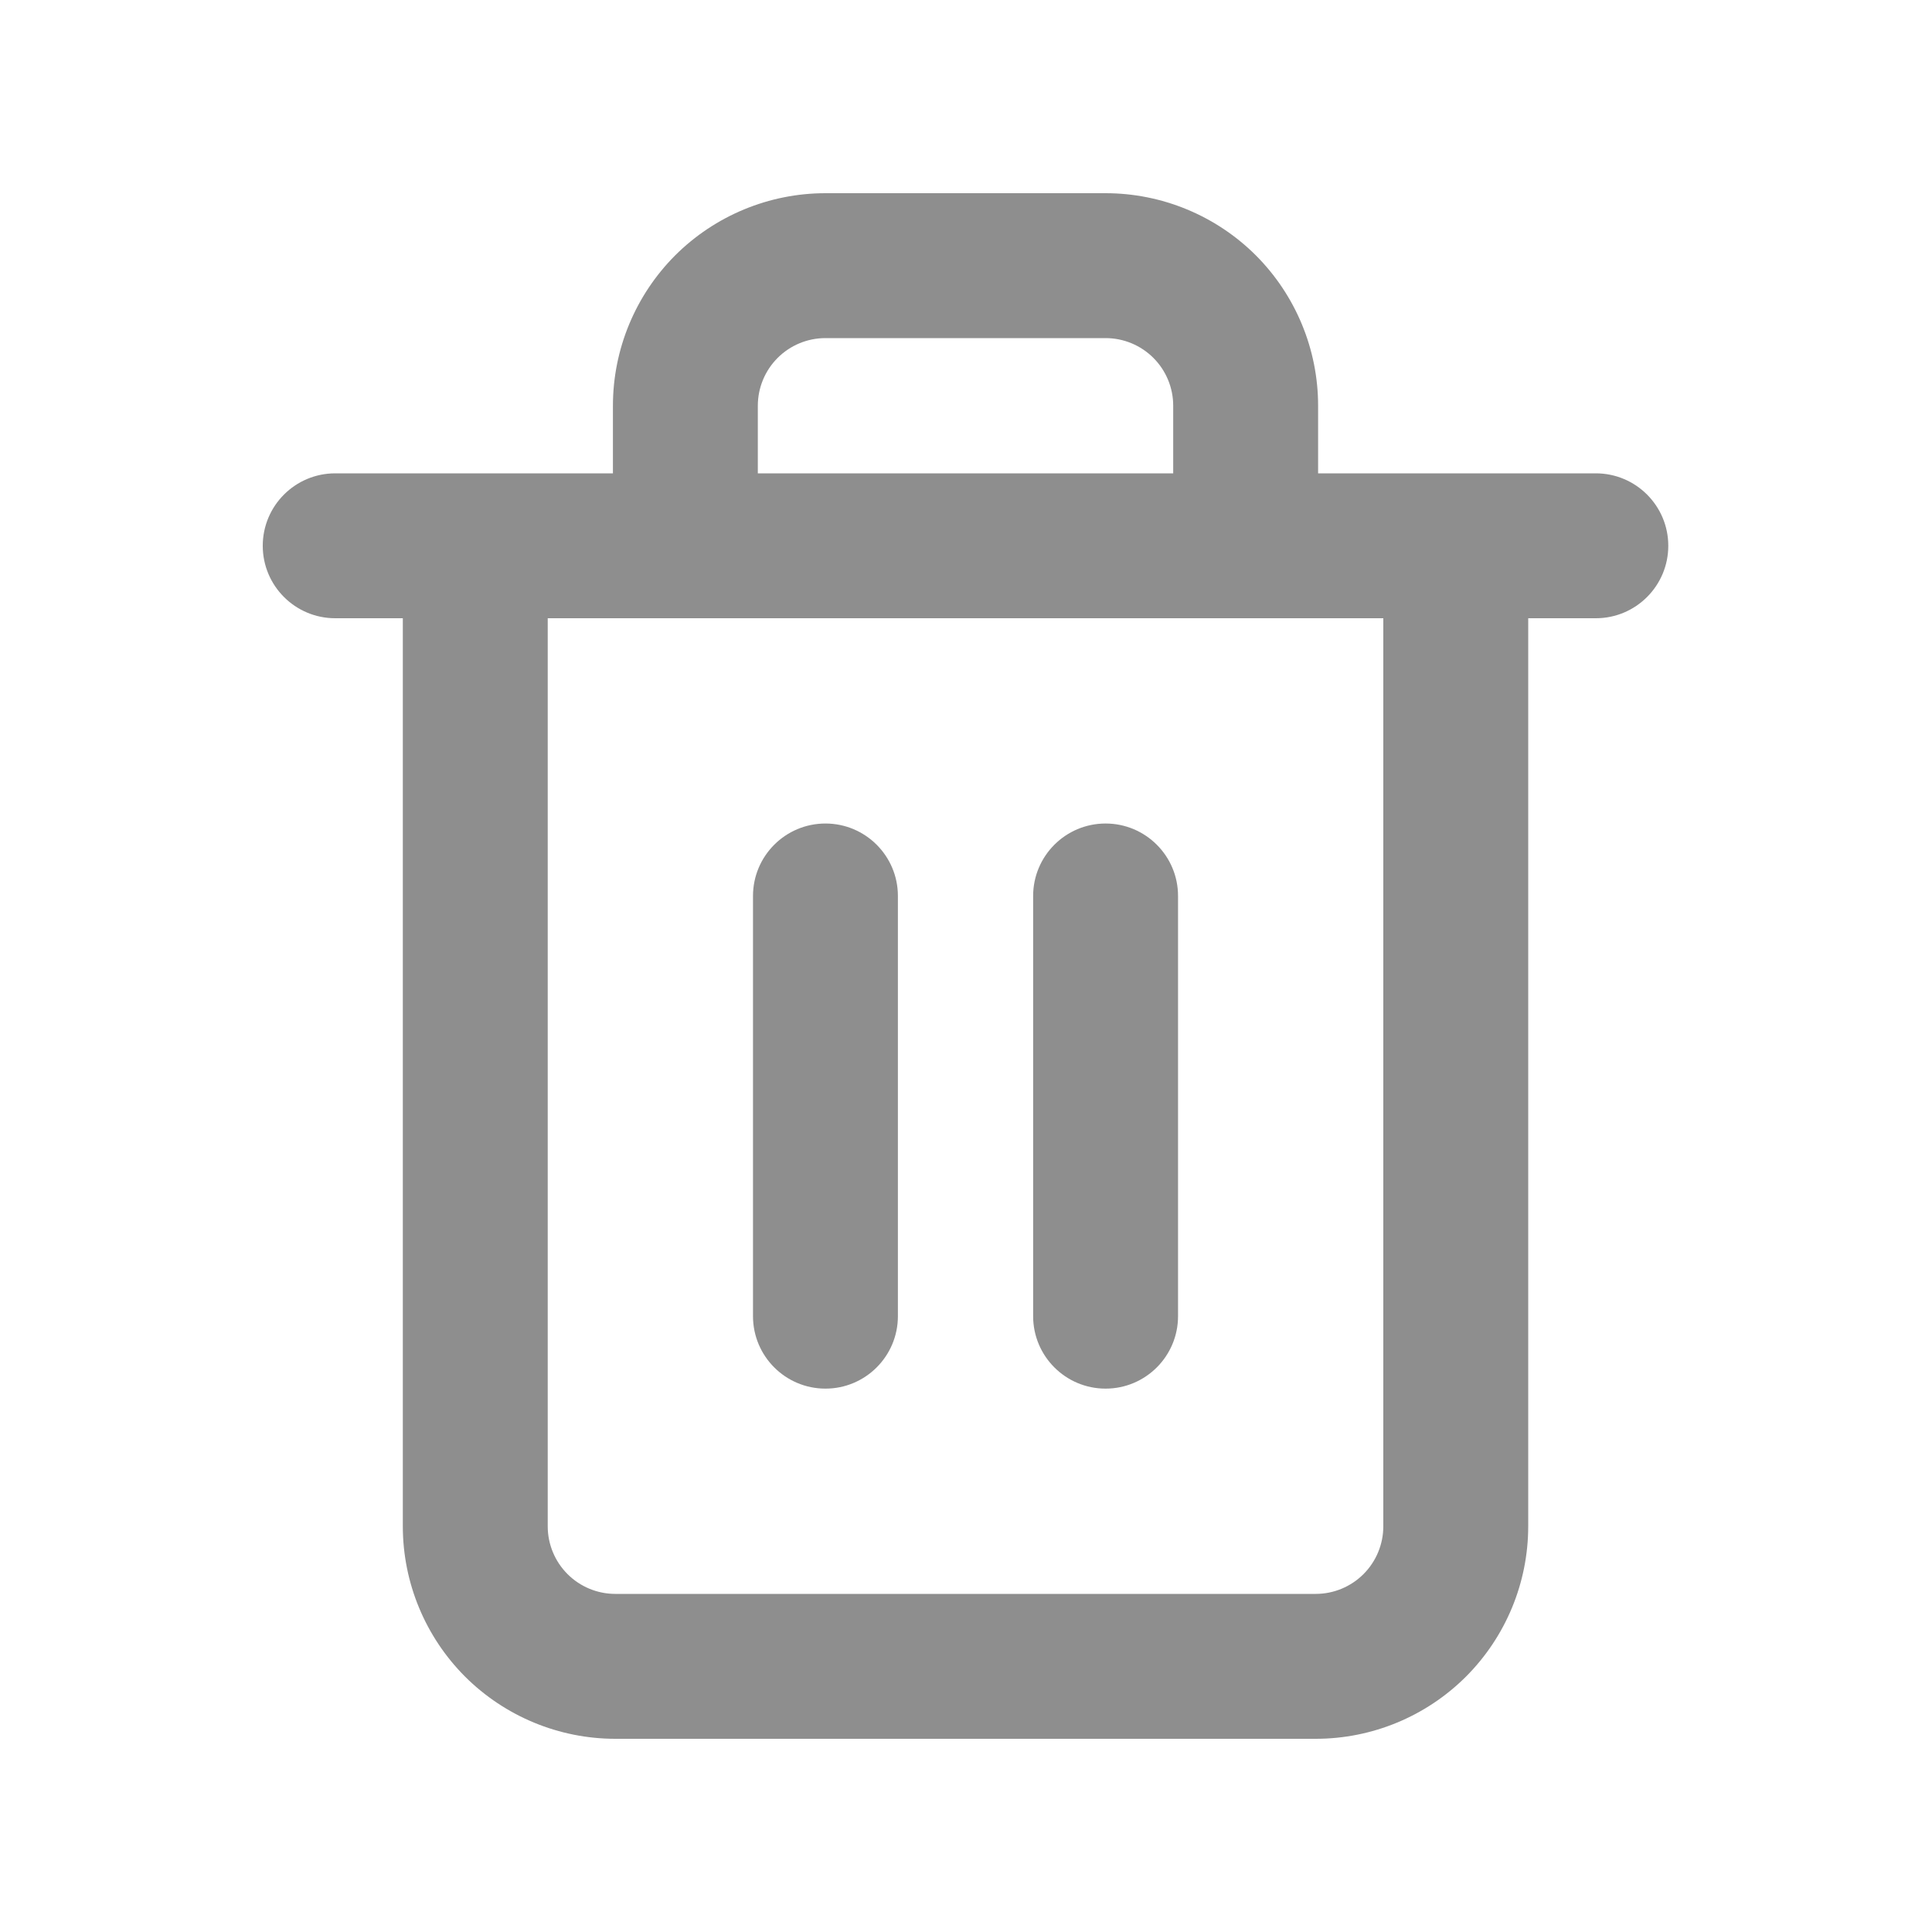 <svg width="20" height="20" viewBox="0 0 20 20" fill="none" xmlns="http://www.w3.org/2000/svg">
<path fill-rule="evenodd" clip-rule="evenodd" d="M8.05 3.705C8.181 3.574 8.359 3.5 8.545 3.5H11.445C11.631 3.5 11.809 3.574 11.94 3.705C12.071 3.836 12.145 4.014 12.145 4.2V4.9L7.845 4.9V4.2C7.845 4.014 7.919 3.836 8.05 3.705ZM6.345 4.9V4.2C6.345 3.617 6.577 3.057 6.989 2.644C7.402 2.232 7.962 2 8.545 2H11.445C12.028 2 12.588 2.232 13.001 2.644C13.413 3.057 13.645 3.617 13.645 4.2V4.9L16.52 4.9C16.934 4.9 17.27 5.236 17.27 5.65C17.27 6.064 16.934 6.4 16.52 6.4H15.82V15.8C15.82 16.384 15.588 16.943 15.176 17.356C14.763 17.768 14.204 18 13.62 18H6.37C5.787 18 5.227 17.768 4.814 17.356C4.402 16.943 4.17 16.384 4.17 15.8V6.4H3.47C3.056 6.4 2.72 6.064 2.72 5.65C2.72 5.236 3.056 4.9 3.47 4.9H6.345ZM5.67 15.8V6.4H14.32V15.8C14.32 15.986 14.246 16.164 14.115 16.295C13.984 16.426 13.806 16.5 13.62 16.5H6.37C6.184 16.5 6.006 16.426 5.875 16.295C5.744 16.164 5.67 15.986 5.67 15.8ZM8.545 8.525C8.959 8.525 9.295 8.861 9.295 9.275V13.625C9.295 14.039 8.959 14.375 8.545 14.375C8.131 14.375 7.795 14.039 7.795 13.625V9.275C7.795 8.861 8.131 8.525 8.545 8.525ZM12.195 9.275C12.195 8.861 11.859 8.525 11.445 8.525C11.031 8.525 10.695 8.861 10.695 9.275V13.625C10.695 14.039 11.031 14.375 11.445 14.375C11.859 14.375 12.195 14.039 12.195 13.625V9.275Z" fill="#8E8E8E"/>
</svg>
